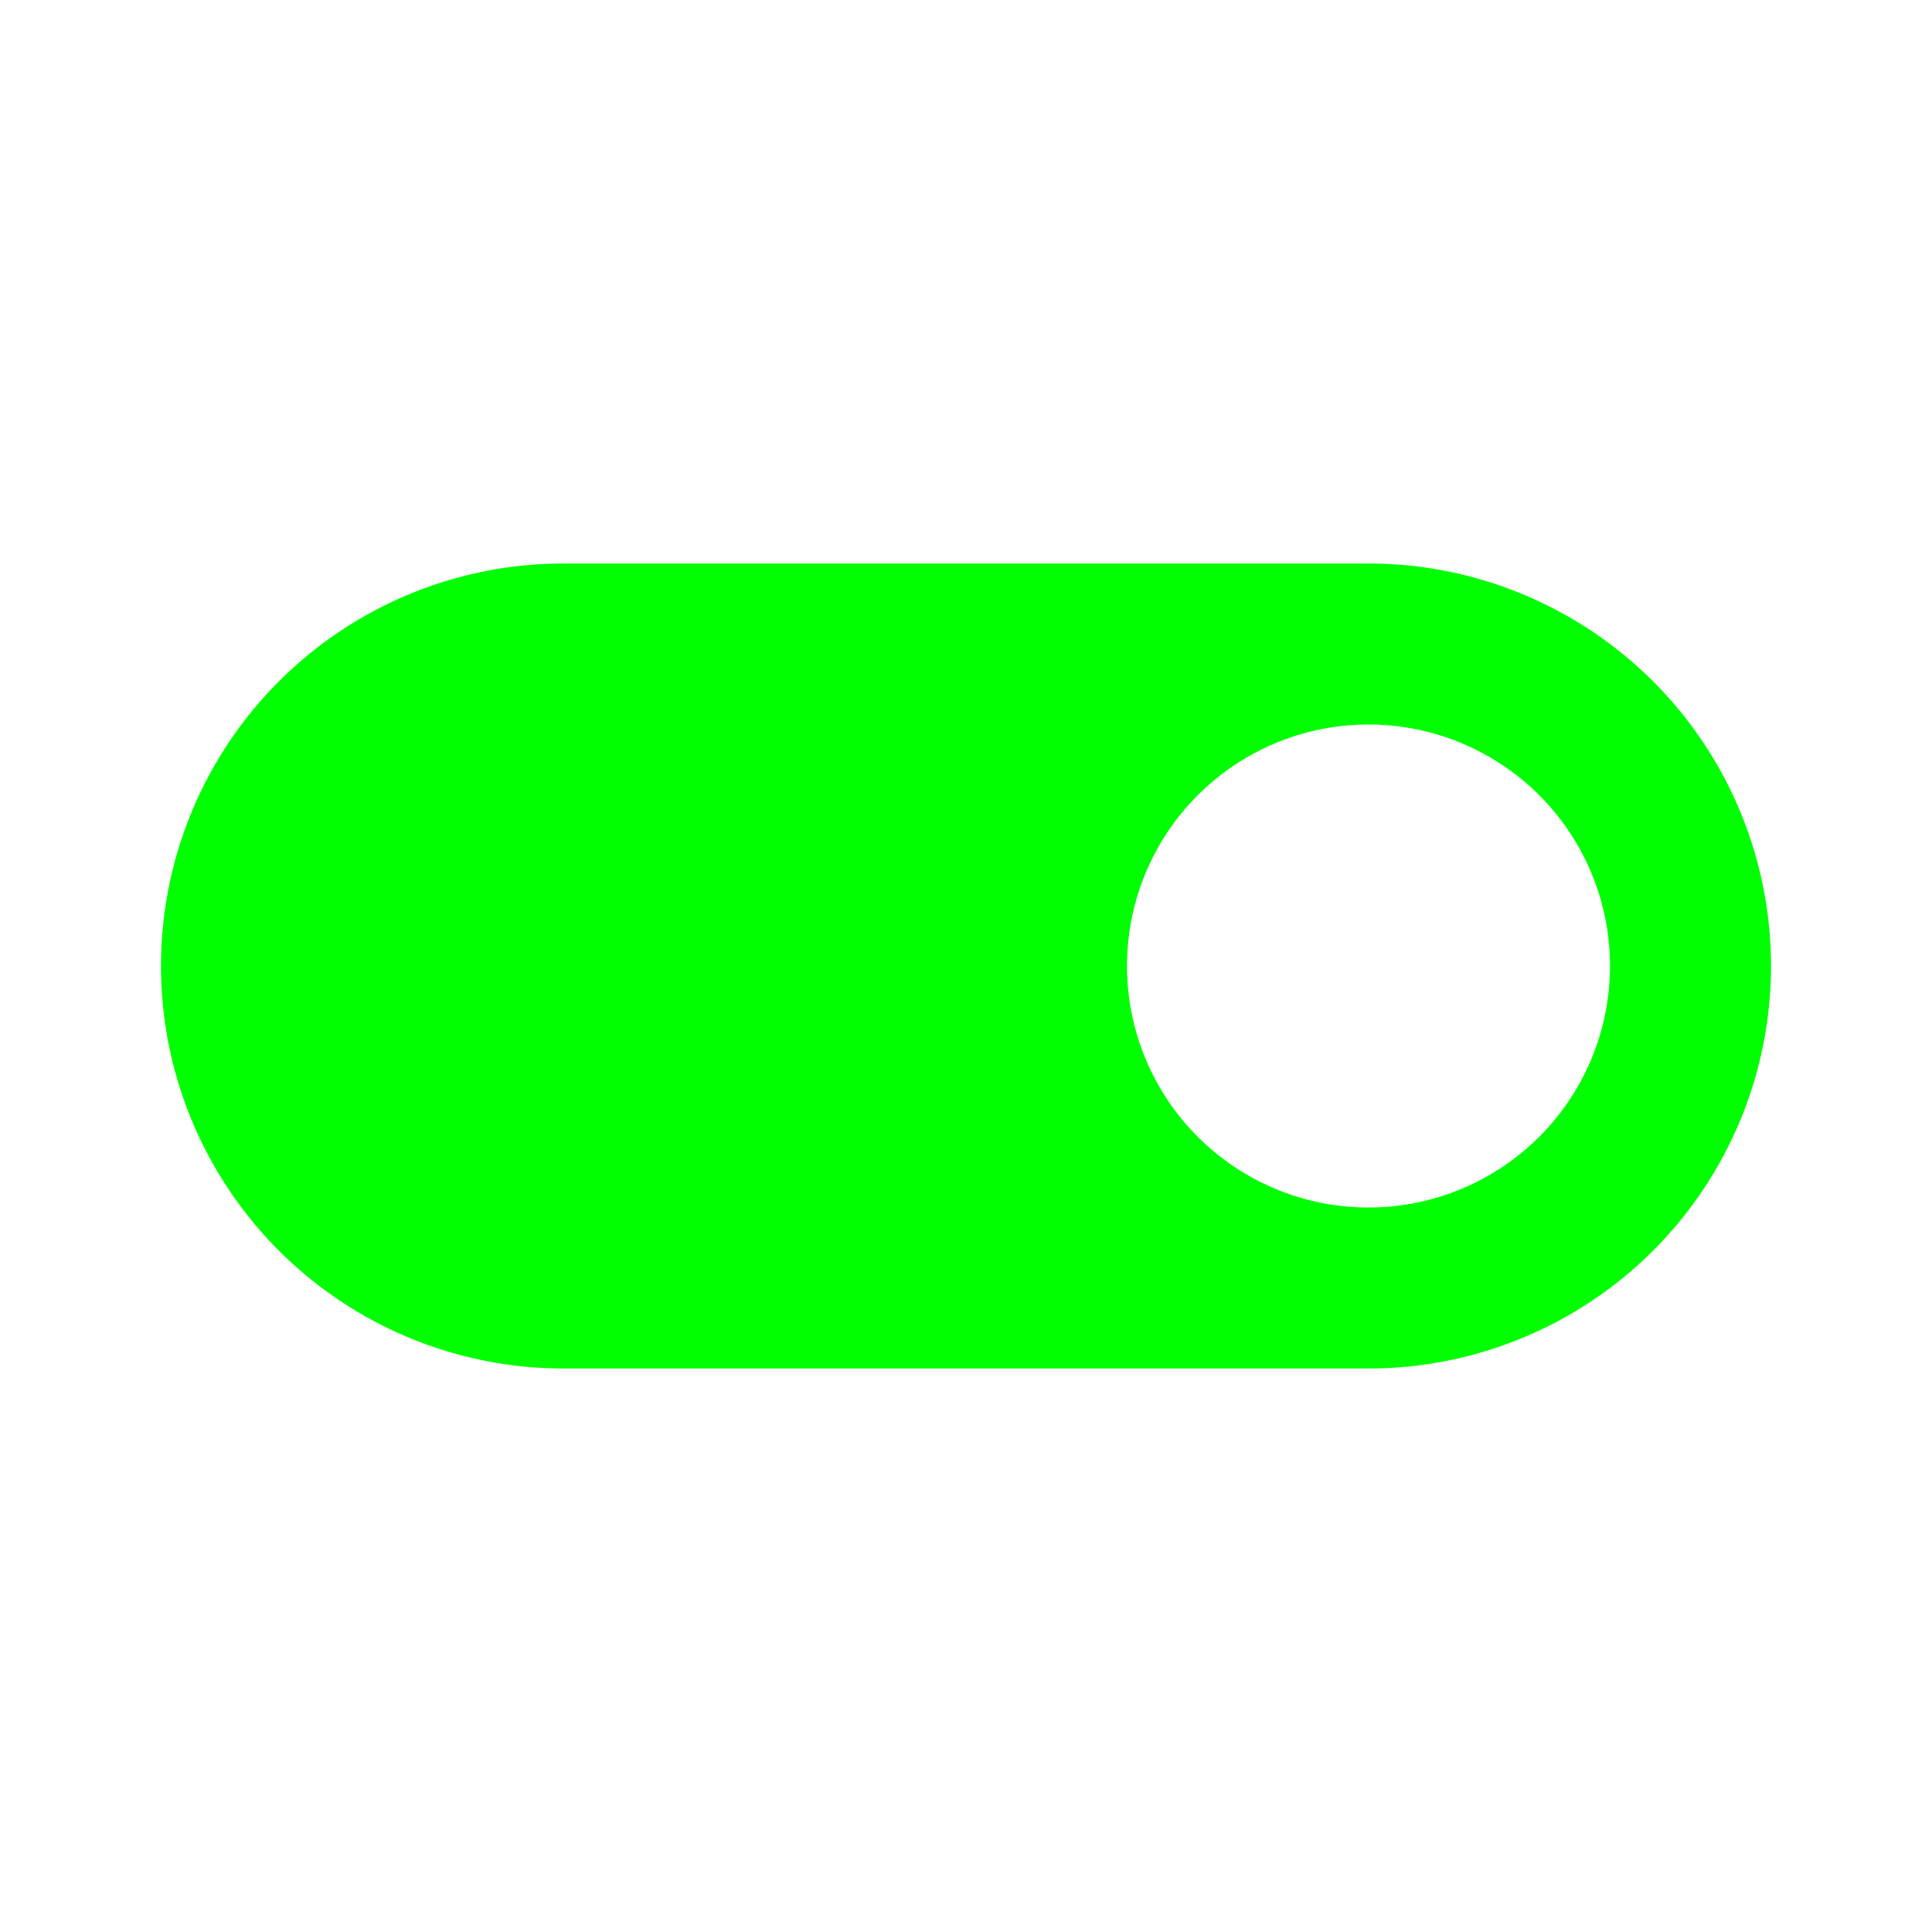 <?xml version="1.0" encoding="utf-8"?><!-- Uploaded to: SVG Repo, www.svgrepo.com, Generator: SVG Repo Mixer Tools -->
<svg width="800px" height="800px" viewBox="0 0 24 24" xmlns="http://www.w3.org/2000/svg">
  <path d="M17,7H7A5,5,0,0,0,7,17H17A5,5,0,0,0,17,7Zm0,8a3,3,0,1,1,3-3A3,3,0,0,1,17,15Z" fill="#00FF00"/>
  <path d="M0,0H24V24H0Z" fill="none"/>
</svg>